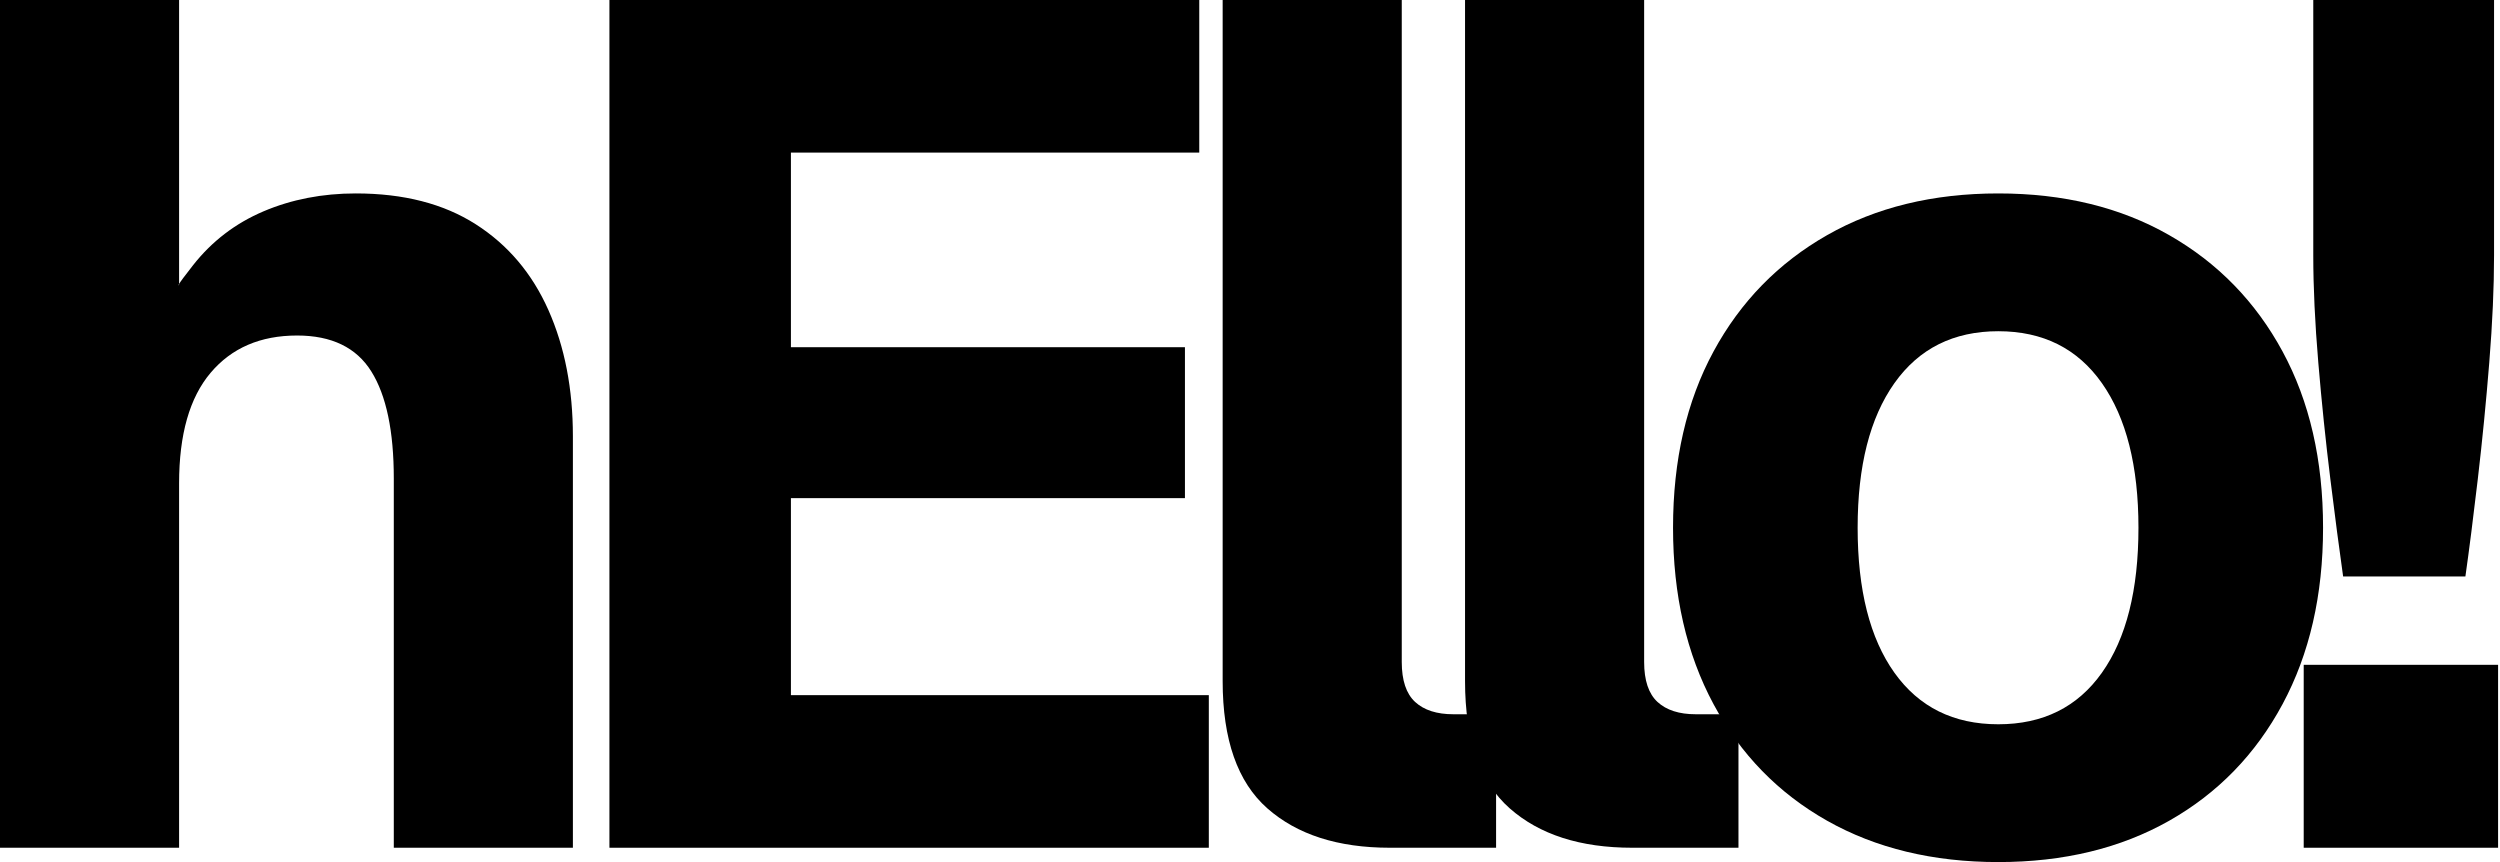 <?xml version="1.0" encoding="UTF-8" standalone="no"?><!DOCTYPE svg PUBLIC "-//W3C//DTD SVG 1.1//EN"
        "http://www.w3.org/Graphics/SVG/1.1/DTD/svg11.dtd">
<svg width="100%" height="100%" viewBox="0 0 1160 400" version="1.1" xmlns="http://www.w3.org/2000/svg"
     xml:space="preserve"
     style="fill-rule:evenodd;clip-rule:evenodd;stroke-linejoin:round;stroke-miterlimit:2;"><path id="h" d="M83.102,131.741c0.568,-0.952 2.215,-3.269 6.484,-8.689c8.755,-11.12 19.65,-19.451 32.687,-24.991c13.037,-5.54 27.311,-8.31 42.824,-8.31c22.161,-0 40.703,4.764 55.627,14.292c14.924,9.528 26.171,22.807 33.743,39.837c7.571,17.024 11.357,36.545 11.357,58.561l0,190.911l-83.102,-0l-0,-171.304c-0,-22.01 -3.475,-38.573 -10.423,-49.688c-6.942,-11.121 -18.427,-16.681 -34.453,-16.681c-16.99,-0 -30.361,5.762 -40.114,17.287c-9.753,11.524 -14.63,28.624 -14.63,51.298l0,169.088l-83.102,-0l0,-393.352l83.102,0l0,131.741c-0.596,1 0,0.492 0,0.492l0,-0.492Z"/>
    <path id="e"
          d="M282.774,393.352l-0,-393.352l273.684,0l-0,70.802l-189.474,-0l0,90.304l182.826,0l-0,70.031l-182.826,0l0,91.413l193.906,0l-0,70.802l-278.116,-0Z"/>
    <path id="l1"
          d="M644.875,393.352c-24.076,-0 -43.023,-6.094 -56.838,-18.283c-13.816,-12.188 -20.724,-31.873 -20.724,-59.054l0,-316.015l83.103,0l-0,307.15c-0,8.564 2.068,14.751 6.206,18.56c4.138,3.803 10.048,5.704 17.729,5.704l19.832,0l-0,61.938l-49.308,-0Z"/>
    <path id="l2"
          d="M757.341,393.352c-24.077,-0 -43.023,-6.094 -56.839,-18.283c-13.816,-12.188 -20.724,-31.873 -20.724,-59.054l0,-316.015l83.103,0l-0,307.15c-0,8.564 2.069,14.751 6.207,18.56c4.137,3.803 10.047,5.704 17.728,5.704l19.832,0l0,61.938l-49.307,-0Z"/>
    <path id="o"
          d="M927.207,400c-30.286,0 -56.752,-6.389 -79.397,-19.166c-22.64,-12.782 -40.221,-30.825 -52.744,-54.129c-12.518,-23.309 -18.776,-50.585 -18.776,-81.83c-0,-31.394 6.258,-58.65 18.776,-81.769c12.523,-23.124 30.104,-41.13 52.744,-54.017c22.645,-12.892 49.111,-19.338 79.397,-19.338c30.287,-0 56.712,6.446 79.277,19.338c22.57,12.887 40.114,30.893 52.631,54.017c12.523,23.119 18.785,50.375 18.785,81.769c-0,31.245 -6.262,58.521 -18.785,81.83c-12.517,23.304 -30.061,41.347 -52.631,54.129c-22.565,12.777 -48.99,19.166 -79.277,19.166Zm0,-63.937c20.759,0 36.788,-7.976 48.087,-23.927c11.3,-15.956 16.95,-38.377 16.95,-67.261c-0,-28.658 -5.65,-51.021 -16.95,-67.088c-11.299,-16.066 -27.328,-24.099 -48.087,-24.099c-20.758,-0 -36.824,8.033 -48.199,24.099c-11.375,16.067 -17.062,38.43 -17.062,67.088c-0,28.884 5.687,51.305 17.062,67.261c11.375,15.951 27.441,23.927 48.199,23.927Z"
          style="fill-rule:nonzero;"/>
    <path id="qmark1"
          d="M1087.21,267.477c-1.772,-12.482 -3.749,-27.55 -5.93,-45.204c-2.176,-17.653 -4.04,-35.676 -5.592,-54.068c-1.553,-18.398 -2.329,-34.984 -2.329,-49.758l0,-118.447l83.882,0l-0,118.447c-0,14.774 -0.739,31.36 -2.216,49.758c-1.478,18.392 -3.252,36.415 -5.324,54.068c-2.066,17.654 -3.985,32.722 -5.757,45.204l-56.734,0Z"
          style="fill-rule:nonzero;"/>
    <rect id="qmark2" x="1068.92" y="308.475" width="90.192" height="84.877" style="fill-rule:nonzero;"/></svg>